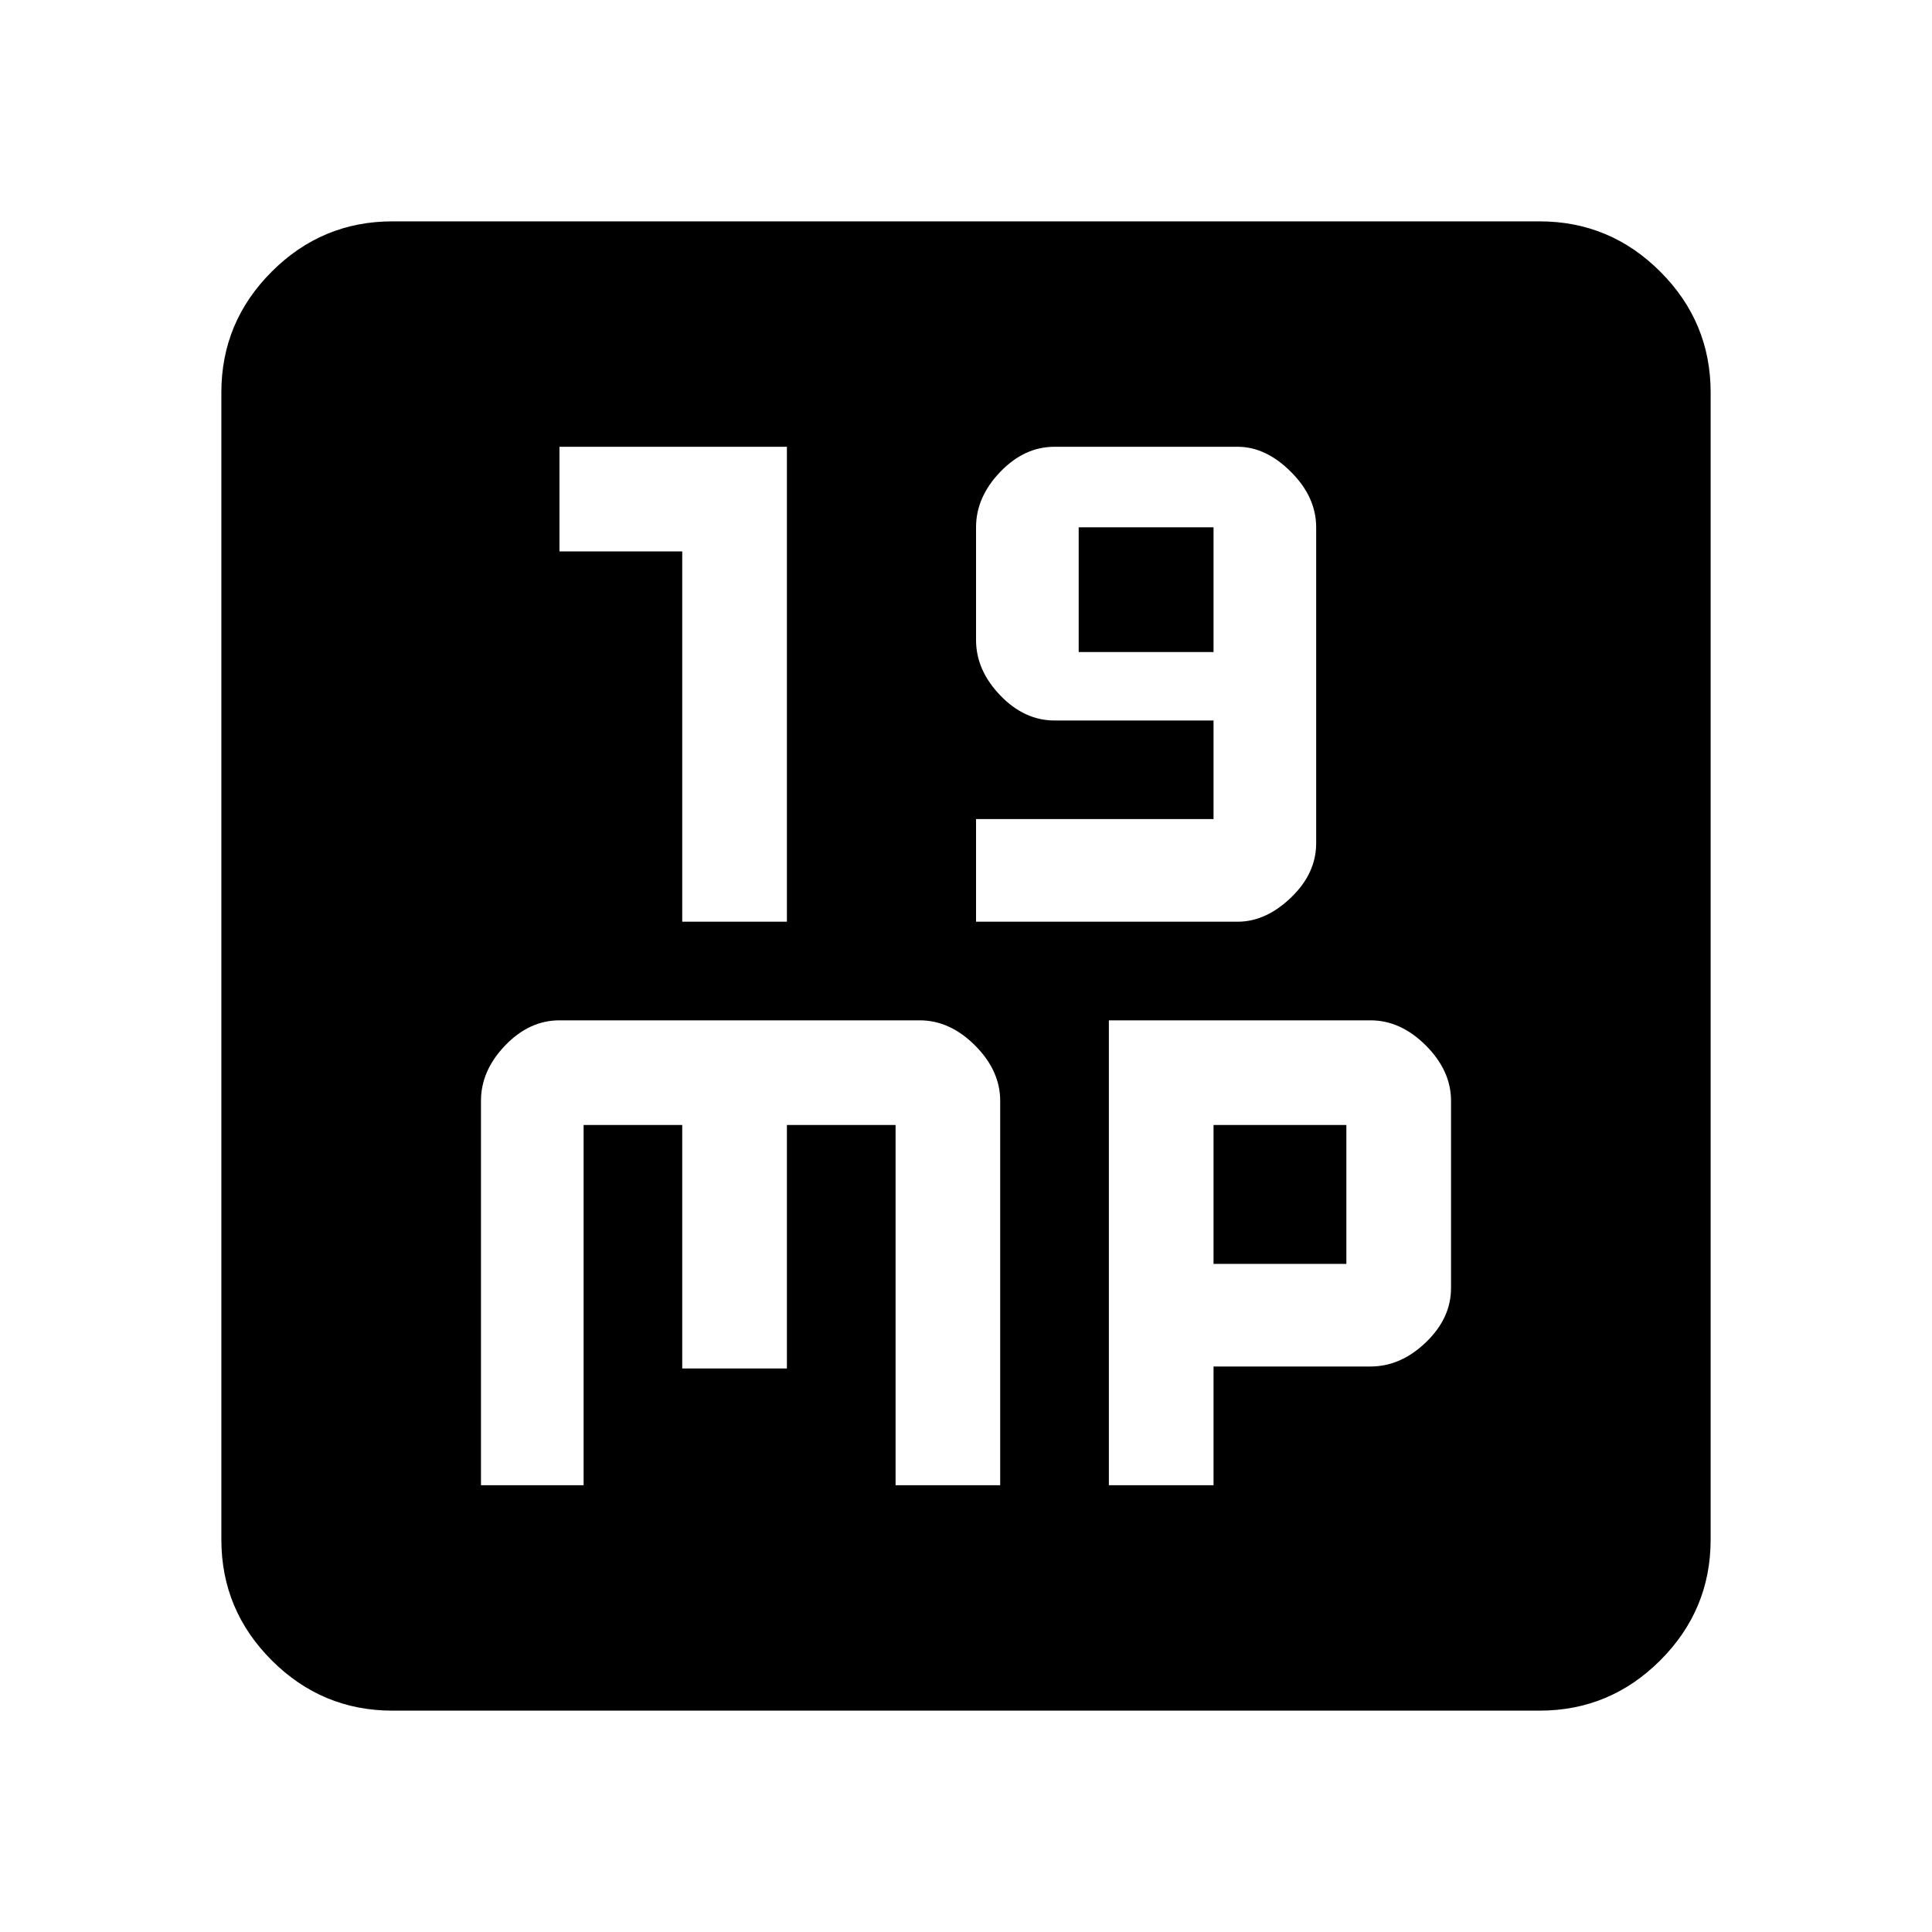 <svg xmlns="http://www.w3.org/2000/svg" height="40" width="40"><path d="M14.125 19.083h2.167V9.25h-4.709v2.167h2.542Zm6.083 0h5.417q.583 0 1.104-.5.521-.5.521-1.125v-6.541q0-.625-.521-1.146-.521-.521-1.104-.521h-3.792q-.625 0-1.125.521t-.5 1.146v2.333q0 .625.5 1.146.5.521 1.125.521h3.292v2.041h-4.917Zm2.125-5.583v-2.583h2.792V13.5ZM9.958 30.75h2.125v-7.458h2.042v5.041h2.167v-5.041h2.25v7.458h2.166v-7.958q0-.625-.52-1.146-.521-.521-1.146-.521h-7.459q-.625 0-1.125.521t-.5 1.146Zm13 0h2.167v-2.458h3.25q.625 0 1.146-.5.521-.5.521-1.125v-3.875q0-.625-.521-1.146-.521-.521-1.146-.521h-5.417Zm2.167-4.583v-2.875h2.75v2.875Zm-17 9.25q-1.458 0-2.5-1.042t-1.042-2.5V8.125q0-1.458 1.042-2.5t2.5-1.042h23.75q1.458 0 2.5 1.042t1.042 2.5v23.75q0 1.458-1.042 2.5t-2.5 1.042Z"/></svg>